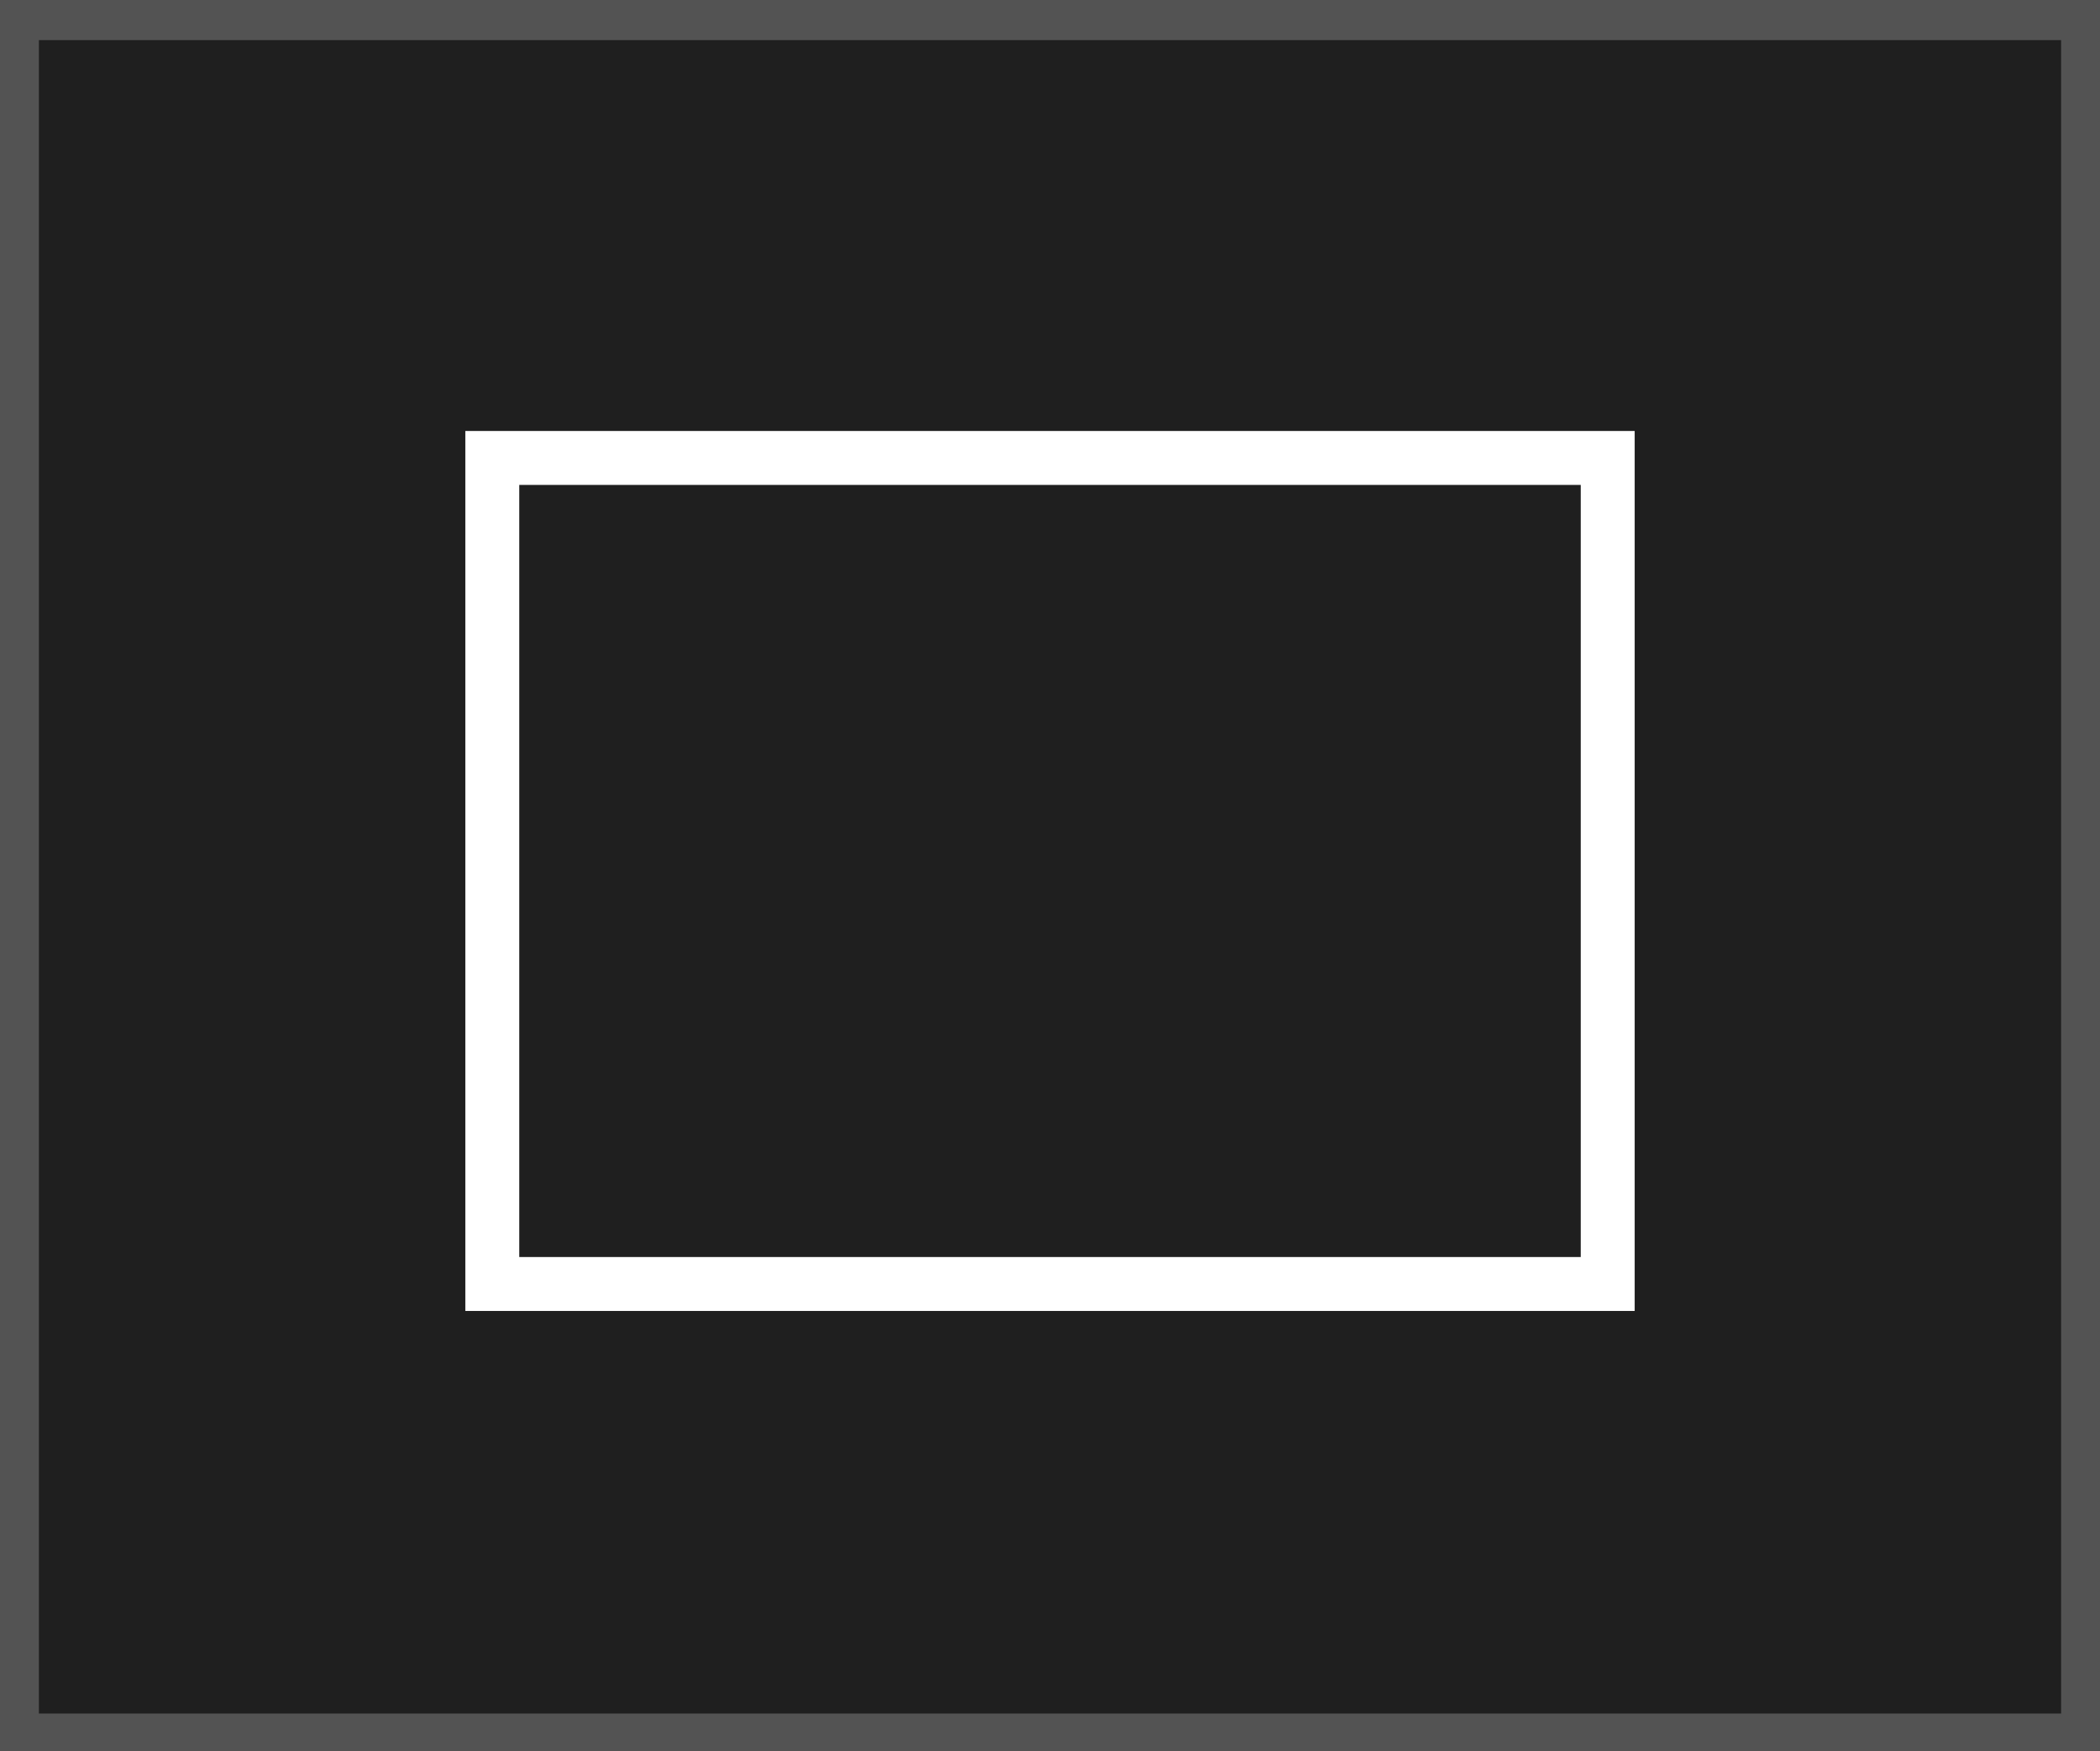 <svg id="Layer_1" data-name="Layer 1" xmlns="http://www.w3.org/2000/svg" viewBox="0 0 1080 900.82"><rect x="0" y="0" width="1080" height="900.82" fill="#808080" stroke="none"/><defs><style>.cls-1{fill:#1f1f1f;stroke:#535353;stroke-miterlimit:10;stroke-width:40px;}.cls-2{fill:none;stroke:#fff;stroke-width:27.74px;}</style></defs><title>2DDefault</title><g id="Background"><rect class="cls-1" y="0.64" width="1080" height="900.82"/></g><rect class="cls-2" x="253.18" y="235.57" width="573.64" height="424.92"/></svg>